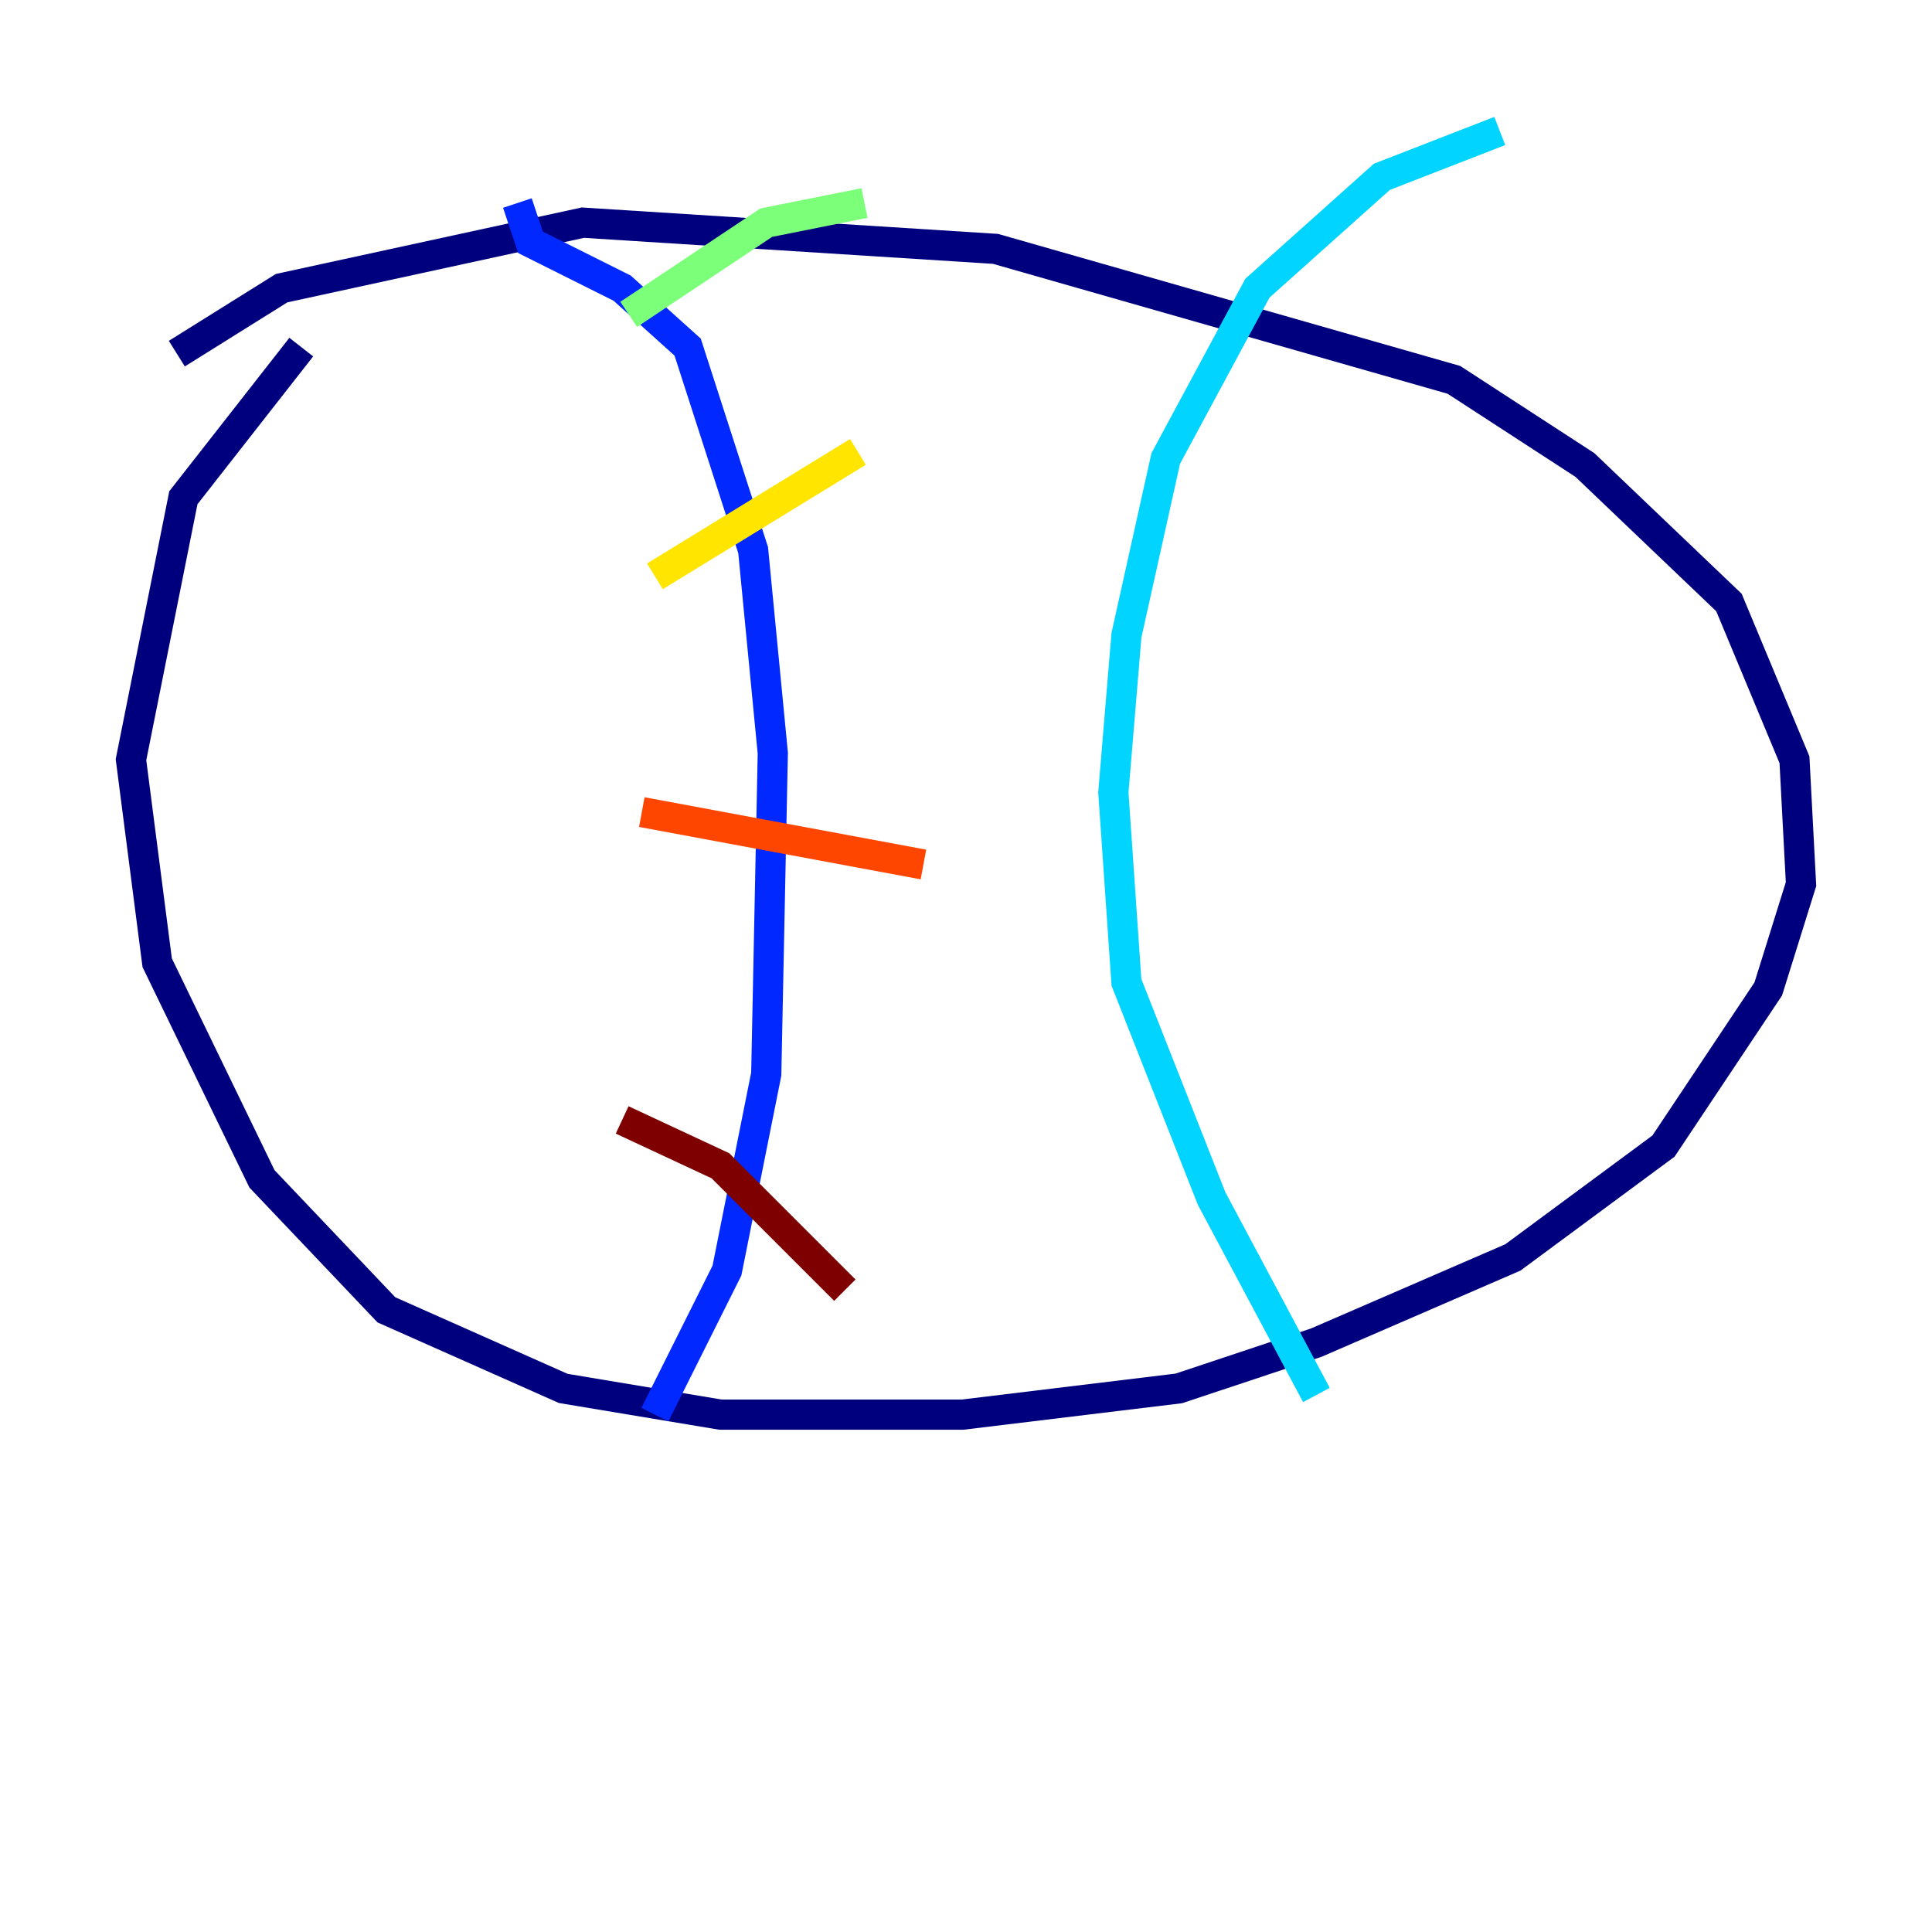 <?xml version="1.0" encoding="utf-8" ?>
<svg baseProfile="tiny" height="128" version="1.2" viewBox="0,0,128,128" width="128" xmlns="http://www.w3.org/2000/svg" xmlns:ev="http://www.w3.org/2001/xml-events" xmlns:xlink="http://www.w3.org/1999/xlink"><defs /><polyline fill="none" points="11.715,23.43 18.658,19.091 38.617,14.752 65.953,16.488 96.325,25.166 105.003,30.807 114.549,39.919 118.888,50.332 119.322,58.576 117.153,65.519 110.21,75.932 100.231,83.308 87.214,88.949 78.102,91.986 63.783,93.722 47.729,93.722 37.315,91.986 25.6,86.78 17.356,78.102 10.414,63.783 8.678,50.332 12.149,32.976 19.959,22.997" stroke="#00007f" stroke-width="2" /><polyline fill="none" points="34.278,13.451 35.146,16.054 41.22,19.091 45.559,22.997 49.898,36.447 51.2,49.898 50.766,71.159 48.163,84.176 43.39,93.722" stroke="#0028ff" stroke-width="2" /><polyline fill="none" points="87.214,92.42 80.271,79.403 74.63,65.085 73.763,52.502 74.63,42.088 77.234,30.373 83.308,19.091 91.552,11.715 99.363,8.678" stroke="#00d4ff" stroke-width="2" /><polyline fill="none" points="41.654,20.827 50.766,14.752 57.275,13.451" stroke="#7cff79" stroke-width="2" /><polyline fill="none" points="43.39,38.183 56.841,29.939" stroke="#ffe500" stroke-width="2" /><polyline fill="none" points="42.522,53.803 61.18,57.275" stroke="#ff4600" stroke-width="2" /><polyline fill="none" points="41.22,74.197 47.729,77.234 55.973,85.478" stroke="#7f0000" stroke-width="2" /></svg>